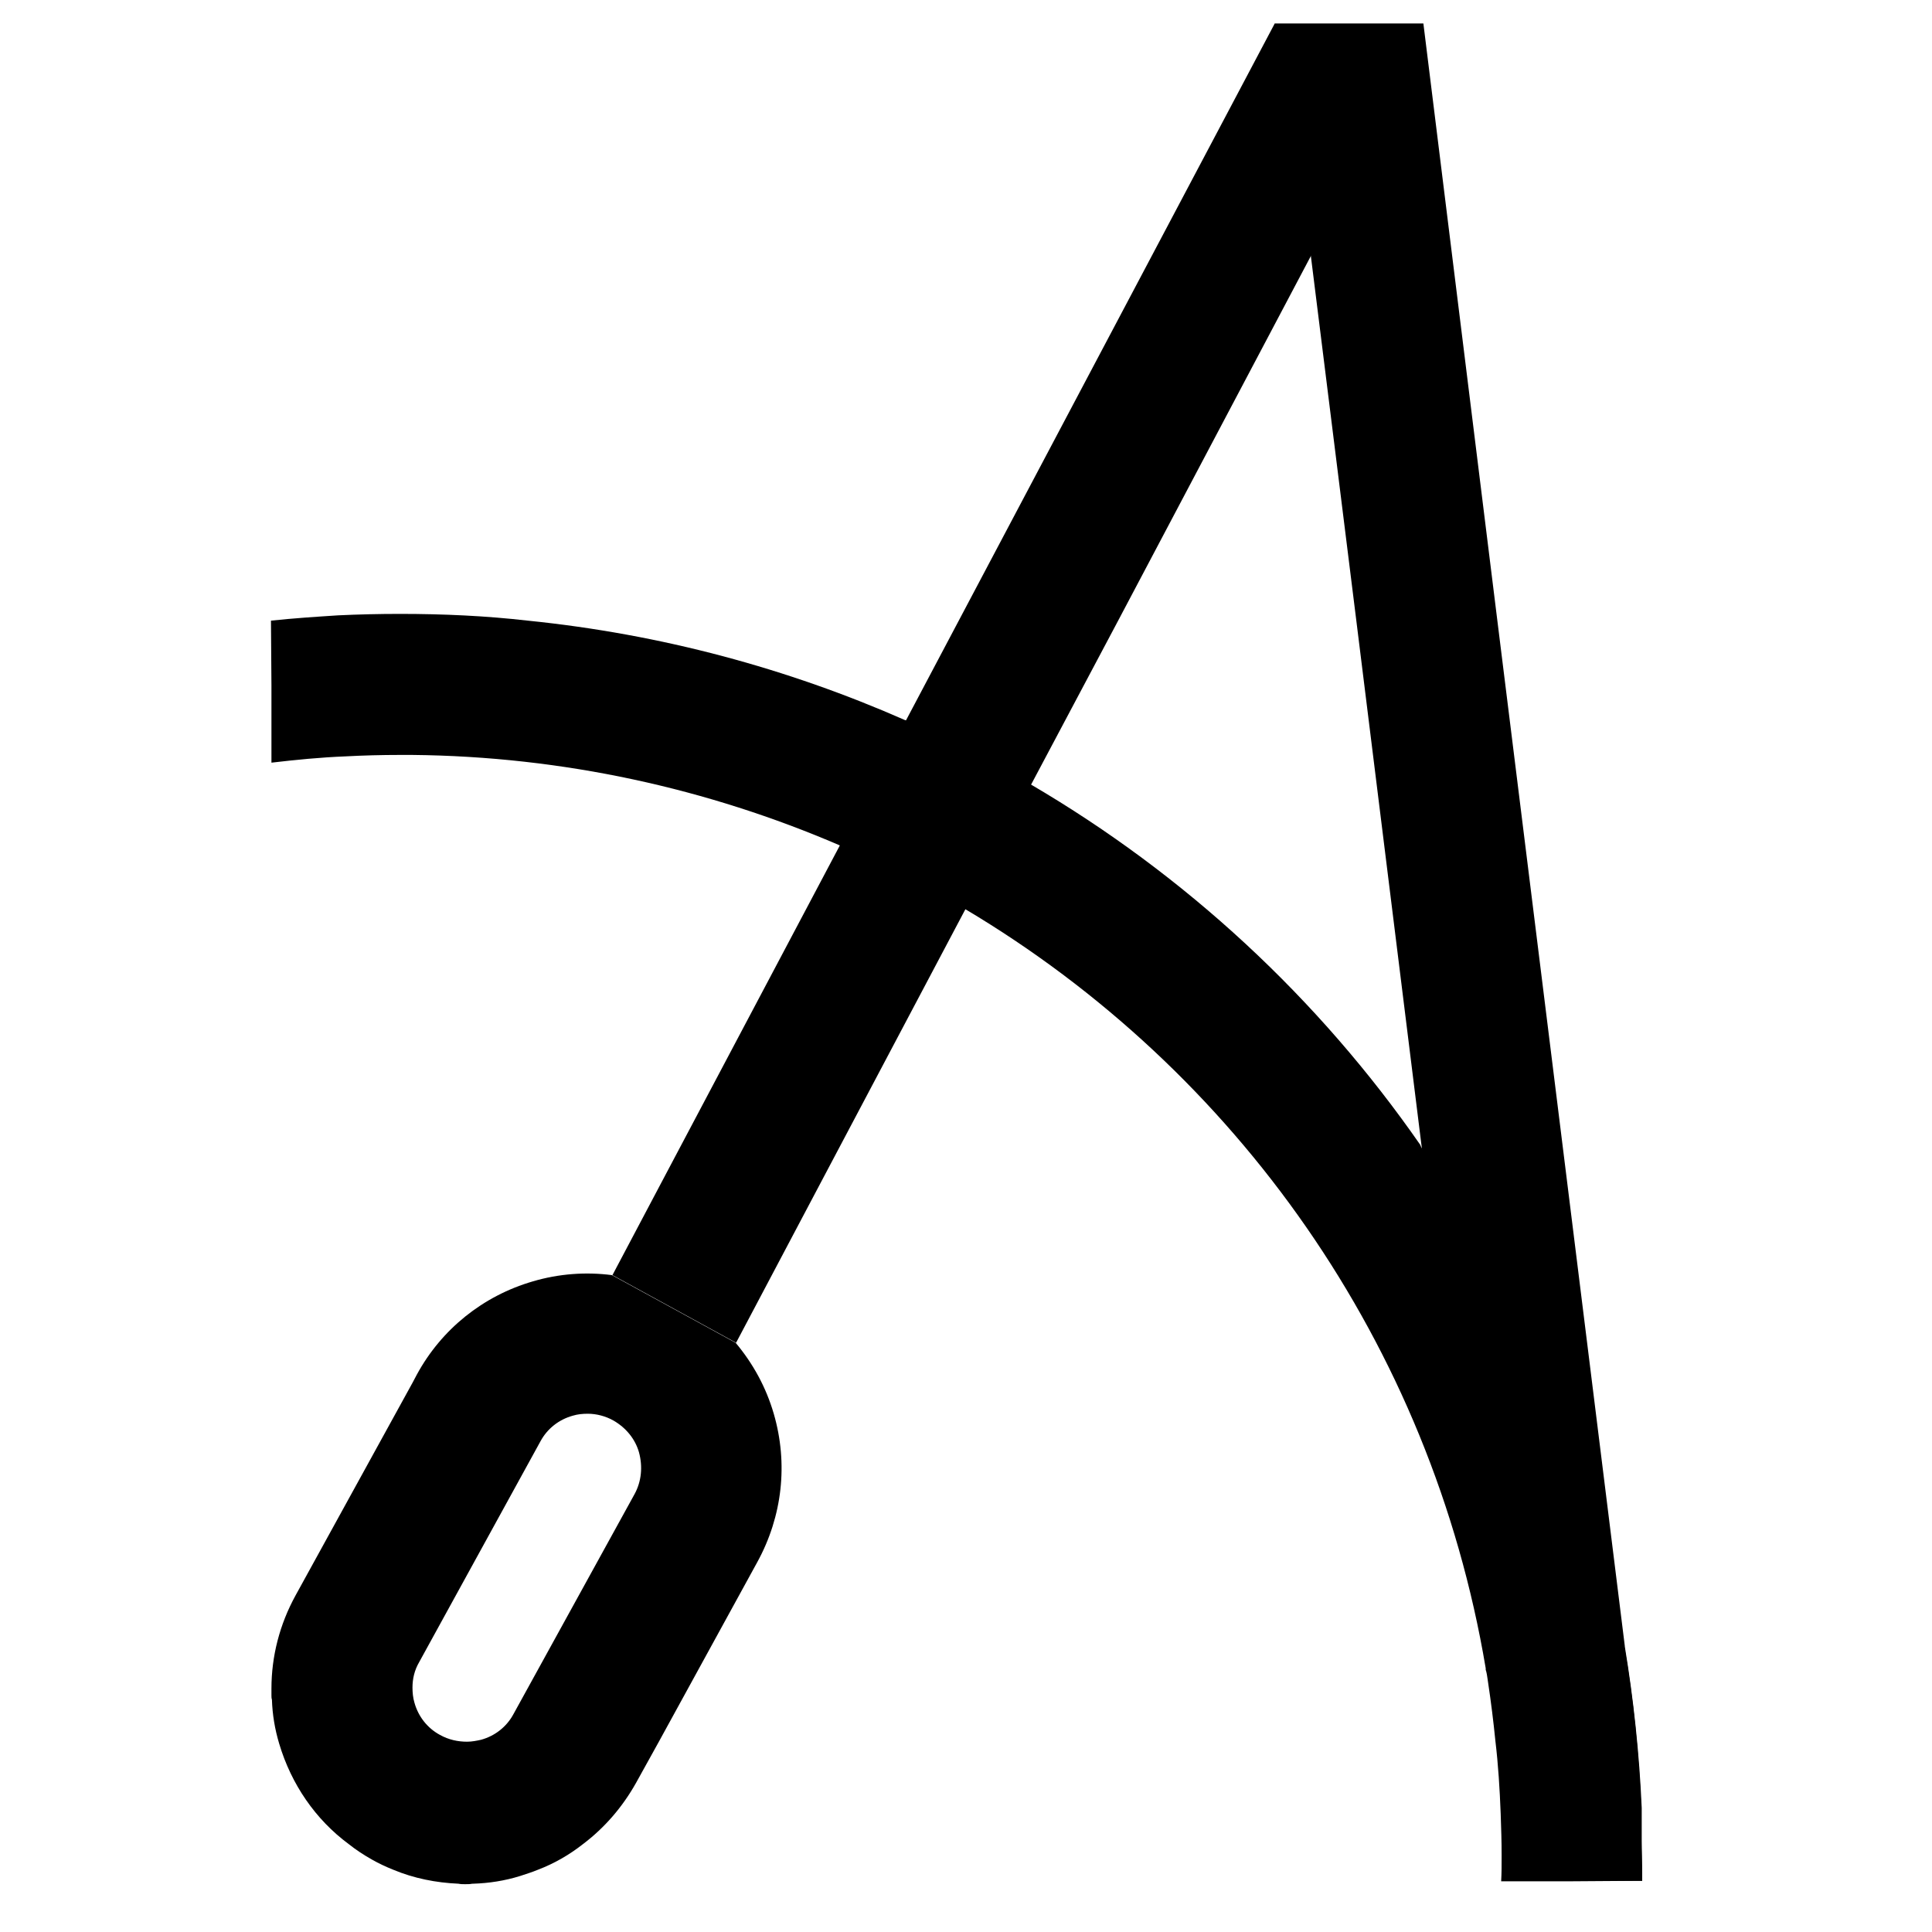 <?xml version="1.0" encoding="utf-8"?>
<!-- Generator: Adobe Illustrator 26.0.0, SVG Export Plug-In . SVG Version: 6.00 Build 0)  -->
<svg version="1.1" xmlns="http://www.w3.org/2000/svg" xmlns:xlink="http://www.w3.org/1999/xlink" x="0px" y="0px"
	 viewBox="0 0 400 400" style="enable-background:new 0 0 400 400;" xml:space="preserve">
<style type="text/css">
	.st0{display:none;}
	.st1{display:inline;fill:#63ABA2;}
	.st2{display:inline;fill:#F2F9F8;}
</style>
<g id="color" class="st0">
	<path class="st1" d="M173.9,174.9L126.8,264c-5.4-0.7-11-0.3-16.4,1.3c-10.3,3-18.9,9.9-24,19.3l-0.9,1.7l-24.2,44
		c-3.3,6-5,12.6-5,19.3l-0.1-221.1l0.1,13.5v15.8c5-0.6,10.1-1,15.3-1.3c3.7-0.2,7.5-0.3,11.3-0.3h2.5
		C116.8,156.6,146.7,163.2,173.9,174.9z"/>
	<path class="st1" d="M310.9,384.3c0,1.8,0,3.5-0.1,5.2l-212.8,0.3c3.2-0.1,6.5-0.6,9.7-1.6c10.3-3,18.9-9.9,24-19.3l4.6-8.3
		l20.5-37.4c5.1-9.4,6.4-20.3,3.4-30.6c-1.6-5.5-4.3-10.4-7.9-14.6l47.5-89.8c56,33.3,96.4,90,107.8,157.2l0,0.3
		c0.2,0.9,0.3,1.8,0.5,2.7c0.6,4,1.2,8,1.5,12c0.5,5,0.9,10,1.1,15.1C310.9,378.4,310.9,381.4,310.9,384.3z"/>
	<path class="st2" d="M131.4,309.3l-25.1,45.6c-1.4,2.6-3.8,4.5-6.7,5.3c-0.9,0.2-1.9,0.4-2.9,0.4c-1.9,0-3.8-0.4-5.6-1.4
		c-2.6-1.4-4.5-3.8-5.3-6.7c-0.3-1-0.4-2.1-0.4-3.1c0-1.8,0.4-3.6,1.4-5.3l25.1-45.7c1.4-2.6,3.8-4.5,6.7-5.3c1-0.3,2-0.4,3.1-0.4
		c1.8,0,3.7,0.5,5.3,1.4c2.6,1.5,4.5,3.8,5.3,6.6C133.1,303.7,132.8,306.7,131.4,309.3z"/>
</g>
<g id="Capa_2">
	<g id="contorno">
		<path d="M340,388.1v1.3h0l-14.4,0h-14.7c0.1-1.8,0.1-3.5,0.1-5.2c0-2.9,0-5.9-0.1-8.8c-0.2-5.1-0.5-10.1-1.1-15.1
			c-0.4-4-0.9-8-1.6-12l-13.9-111.2l-13.5-108.7L271.4,53l-7.5-48.1h30.8l15.3,123.5l26.4,212.4c0,0,0,0,0,0v0.1
			c1.8,10.9,3,22.1,3.5,33.4v0.1l0,6.8L340,388.1z"/>
		<path d="M340,388.1v1.3h-0.1l-14.4,0.1h-14.7c0.1-1.8,0.1-3.5,0.1-5.2c0-2.9-0.1-5.9-0.2-8.8c-0.2-5.1-0.5-10.1-1.1-15.1
			c-0.4-4-0.9-8-1.5-12l-0.1-0.7l0,0c-0.1-0.7-0.2-1.4-0.4-2l0-0.3c-11.3-67.2-51.8-123.9-107.8-157.2l-26-13.2l0,0
			c-27.2-11.7-57.1-18.4-88.5-18.7h-2.5c-3.8,0-7.6,0.1-11.3,0.3c-5.1,0.2-10.2,0.7-15.3,1.3V142l-0.1-13.5
			c4.6-0.5,9.3-0.8,13.9-1.1c4.2-0.2,8.5-0.3,12.8-0.3c9,0,17.8,0.4,26.5,1.4c27.6,2.8,53.8,9.9,78.1,20.6v0c0,0,0,0,0.1,0l0,0
			l25.9,13.3c32.1,18.8,59.6,44.3,80.7,74.7c0,0,0,0,0,0.1c27.4,51.6,41.7,102,42.2,103.6c0,0,0,0,0,0v0.1c1.9,10.9,3,22.1,3.5,33.4
			v0.1l0,6.8L340,388.1z"/>
		<polygon points="294.7,4.9 271.4,53 231.5,128.5 213.5,162.4 199.9,188.2 170.8,243.2 152.4,278 126.8,264 137.8,243.2 173.9,175 
			187.6,149.1 198.5,128.5 263.9,4.9 		"/>
		<path d="M160.2,292.7c-1.6-5.5-4.3-10.4-7.9-14.7l-25.6-14c-5.4-0.7-11-0.3-16.4,1.3c-10.3,3-18.9,9.9-24,19.3l-0.9,1.7l-24.2,44
			c-3.3,6-5,12.6-5,19.3c0,0.4,0,0.9,0,1.4c0,0.3,0,0.6,0.1,0.9c0.1,3.1,0.6,6.1,1.5,9.1c2.5,8.4,7.5,15.7,14.4,20.8
			c1.5,1.2,3.2,2.3,4.8,3.2c1.4,0.8,2.9,1.5,4.4,2.1c4.3,1.8,8.9,2.7,13.5,2.9c0.5,0.1,0.9,0.1,1.4,0.1c0.5,0,1,0,1.5-0.1h0.2
			c3.2-0.1,6.5-0.6,9.7-1.6c1.2-0.4,2.5-0.8,3.7-1.3c3.4-1.3,6.5-3.1,9.3-5.3c4.5-3.4,8.2-7.7,11-12.7l4.6-8.3l20.5-37.4
			C162,313.9,163.2,303,160.2,292.7z M131.4,309.3l-25.1,45.6c-1.4,2.6-3.8,4.5-6.7,5.3c-0.9,0.2-1.9,0.4-2.9,0.4
			c-1.9,0-3.8-0.4-5.6-1.4c-2.6-1.4-4.5-3.8-5.3-6.7c-0.3-1-0.4-2.1-0.4-3.1c0-1.8,0.4-3.6,1.4-5.3l25.1-45.7
			c1.4-2.6,3.8-4.5,6.7-5.3c1-0.3,2-0.4,3.1-0.4c1.8,0,3.7,0.5,5.3,1.4c2.6,1.5,4.5,3.8,5.3,6.6
			C133.1,303.7,132.8,306.7,131.4,309.3z"/>
	</g>
</g>
</svg>
